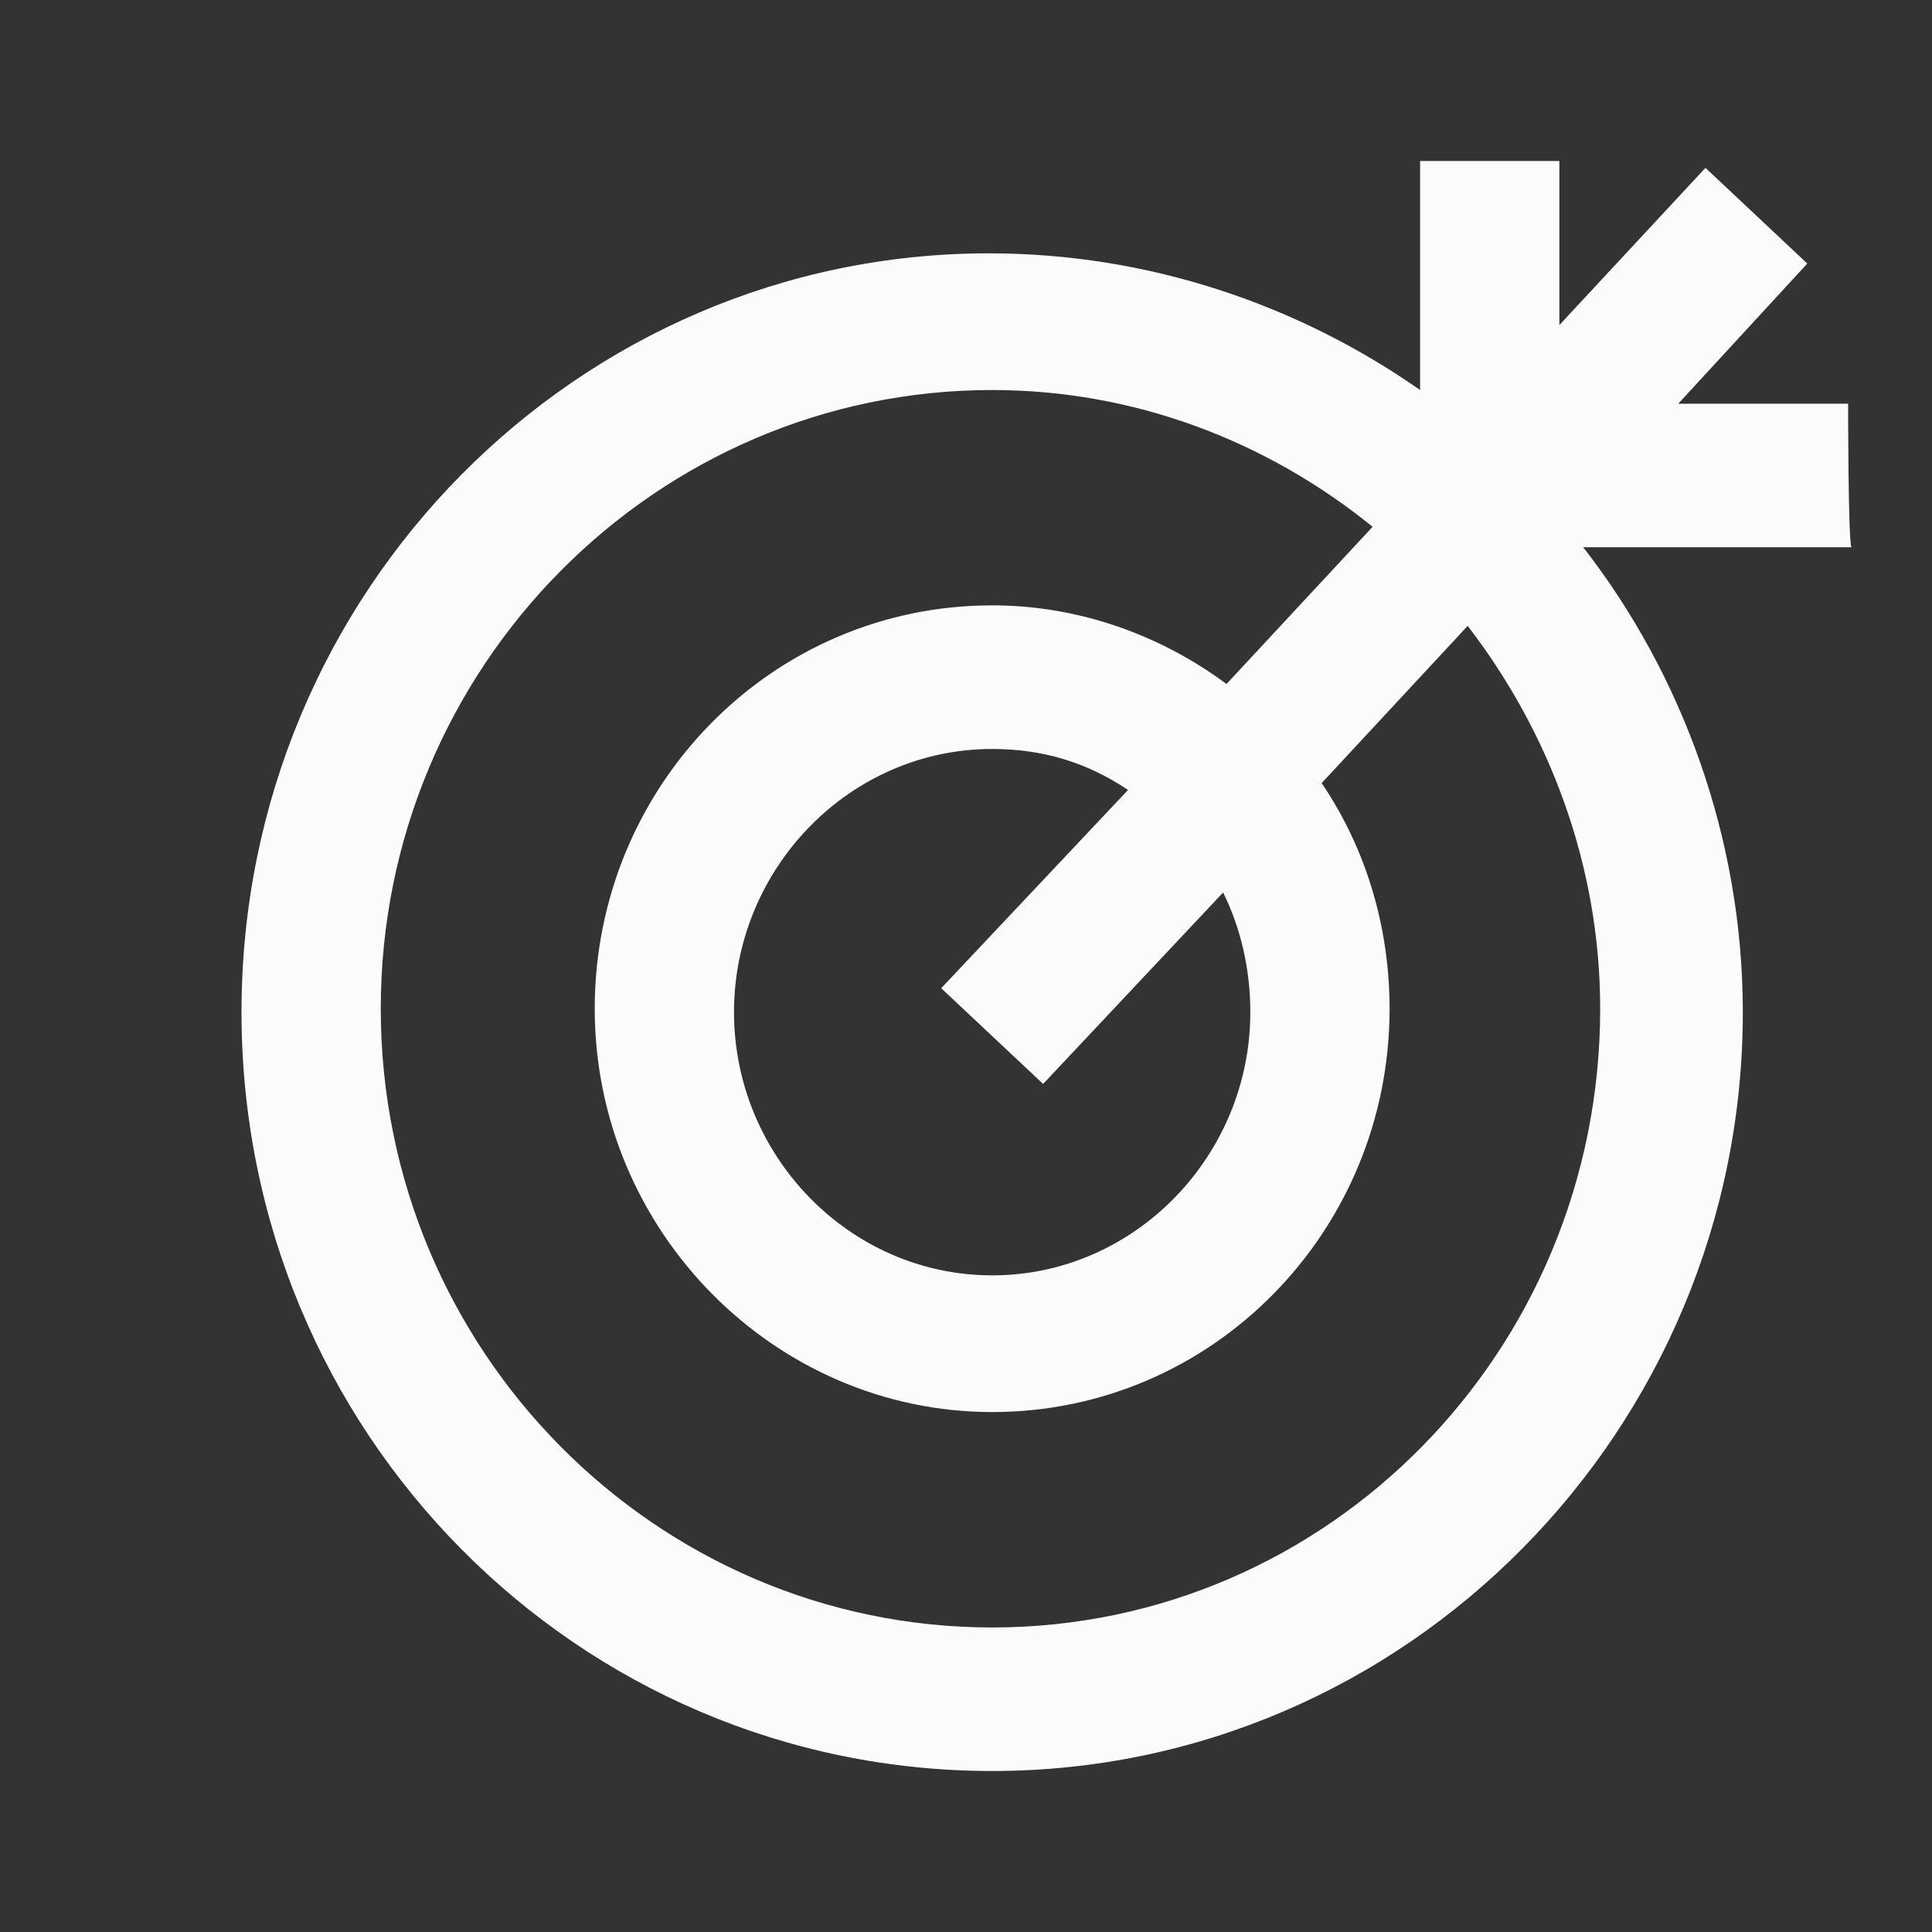 <svg width="24" height="24" viewBox="0 0 24 24" fill="none" xmlns="http://www.w3.org/2000/svg">
<rect x="0" y="0" width="24" height="24" fill="#333333" stroke="none"/>
<g id="Interface / Trending_Up">
<g id="Group">
<path id="Vector" d="M22.958 5.015H20.848L22.451 3.274L21.186 2.085L19.371 4.038V2H17.641V4.845C16.122 3.783 14.266 3.147 12.283 3.147C7.177 3.147 3 7.35 3 12.573C3 17.796 7.177 22 12.325 22C17.473 22 21.65 17.754 21.65 12.573C21.65 10.408 20.89 8.369 19.667 6.798H23C22.958 6.756 22.958 5.015 22.958 5.015ZM12.325 20.217C8.148 20.217 4.73 16.777 4.73 12.531C4.73 8.284 8.148 4.845 12.325 4.845C14.097 4.845 15.743 5.482 17.051 6.544L15.236 8.497C14.435 7.902 13.422 7.52 12.325 7.52C9.582 7.52 7.388 9.771 7.388 12.531C7.388 15.291 9.624 17.541 12.325 17.541C15.068 17.541 17.262 15.291 17.262 12.531C17.262 11.512 16.966 10.535 16.418 9.728L18.232 7.775C19.245 9.091 19.878 10.747 19.878 12.531C19.878 16.777 16.502 20.217 12.325 20.217ZM15.532 12.573C15.532 14.357 14.097 15.843 12.325 15.843C10.553 15.843 9.118 14.357 9.118 12.573C9.118 10.79 10.553 9.304 12.325 9.304C12.958 9.304 13.506 9.473 14.013 9.813L11.692 12.276L12.958 13.465L15.194 11.087C15.405 11.512 15.532 12.021 15.532 12.573Z" fill="#FBFBFB"/>
</g>
</g>
</svg>

